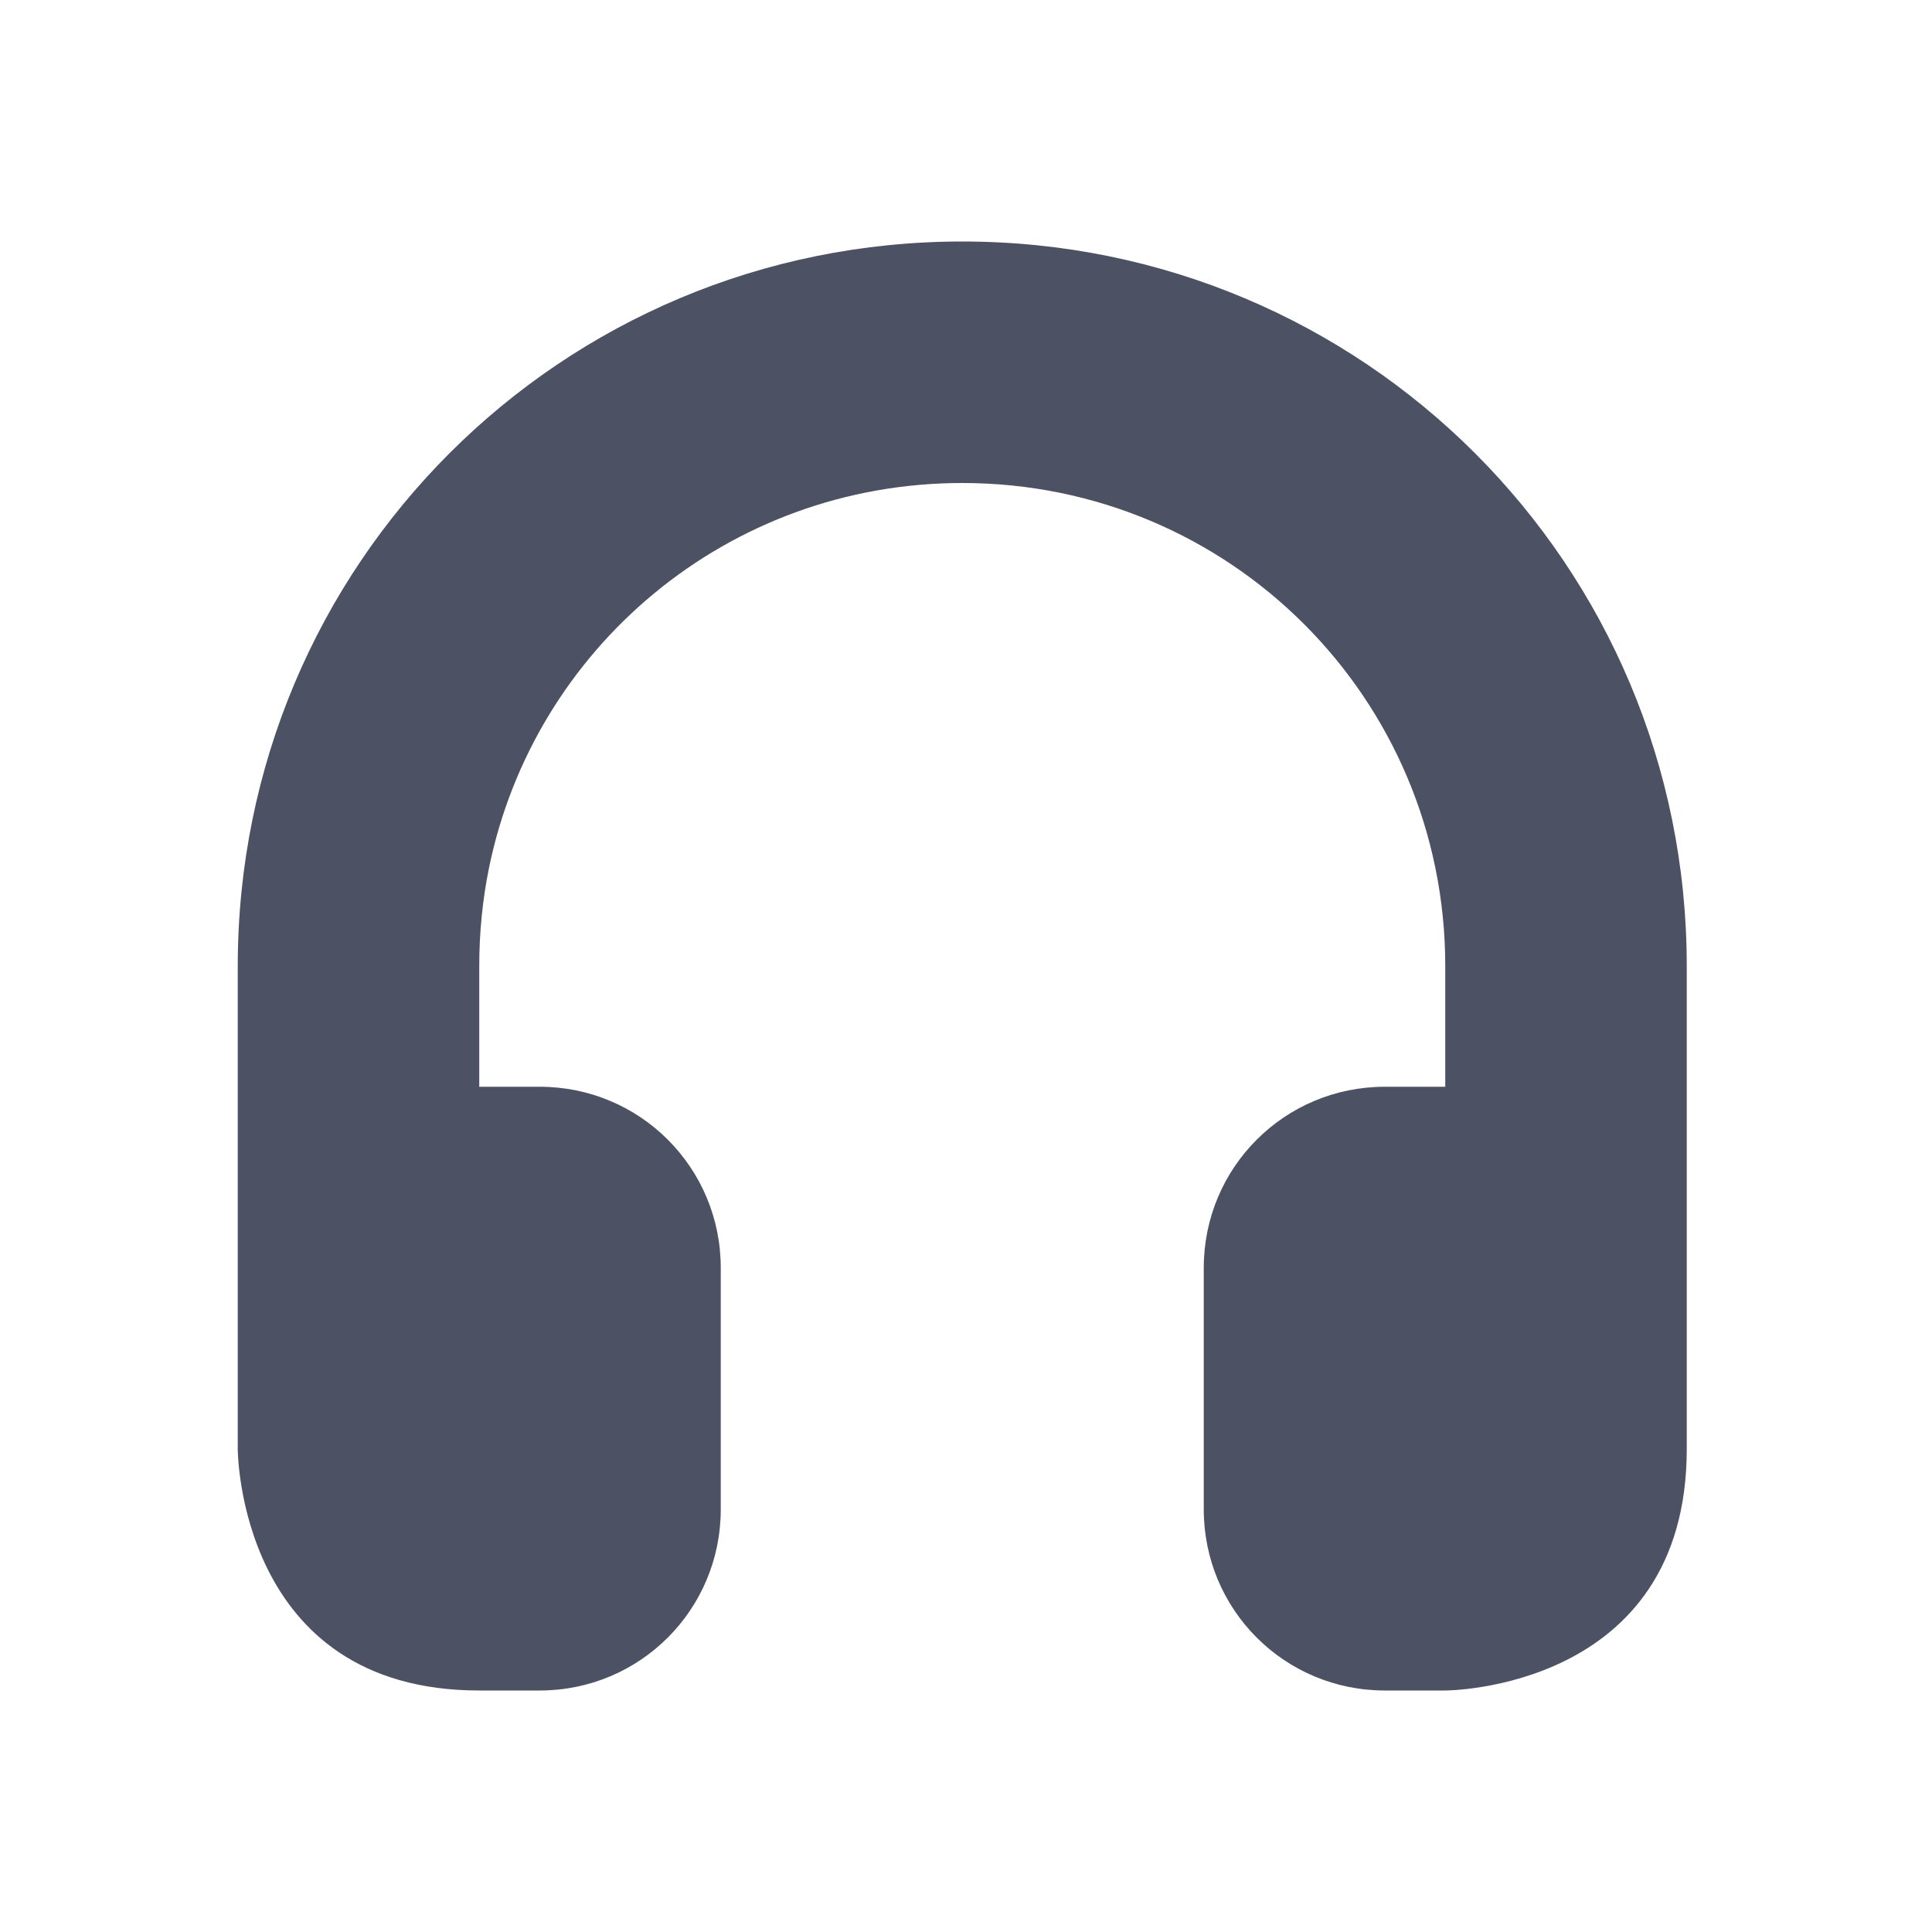 <?xml version='1.0' encoding='UTF-8' standalone='no'?>
<svg xmlns:cc='http://creativecommons.org/ns#' xmlns:dc='http://purl.org/dc/elements/1.1/' height='16' id='svg7384' xmlns:osb='http://www.openswatchbook.org/uri/2009/osb' xmlns:rdf='http://www.w3.org/1999/02/22-rdf-syntax-ns#' style='enable-background:new' xmlns:svg='http://www.w3.org/2000/svg' version='1.1' width='16' xmlns='http://www.w3.org/2000/svg'>
  <title id='title8473'>Pop Symbolic Icon Theme</title>
  <defs id='defs7386'>
    <linearGradient id='linearGradient6882' osb:paint='solid'>
      <stop id='stop6884' offset='0' style='stop-color:#555555;stop-opacity:1;'/>
    </linearGradient>
    <linearGradient id='linearGradient5606' osb:paint='solid'>
      <stop id='stop5608' offset='0' style='stop-color:#000000;stop-opacity:1;'/>
    </linearGradient>
    <filter id='filter7554' style='color-interpolation-filters:sRGB'>
      <feBlend id='feBlend7556' in2='BackgroundImage' mode='darken'/>
    </filter>
  </defs>
  <g id='layer9' style='display:inline' transform='translate(-1125.032,615)'/>
  <g id='layer10' style='display:inline;filter:url(#filter7554)' transform='translate(-1125.032,615)'/>
  <g id='layer1' style='display:inline' transform='translate(-884.031,-2)'/>
  <g id='layer14' style='display:inline' transform='translate(-1125.032,615)'/>
  <g id='layer15' style='display:inline' transform='translate(-1125.032,615)'/>
  <g id='g71291' style='display:inline' transform='translate(-1125.032,615)'/>
  <g id='layer2' style='display:inline' transform='translate(-884.031,148)'/>
  <g id='layer3' transform='translate(-884.031,-112)'>
    
    
    <path d='m 892,114 c -3.324,0 -6,2.676 -6,6 v 2.5 1.5 c 0,0 0,2 2,2 h 0.5 c 0.831,0 1.5,-0.669 1.5,-1.5 v -2 c 0,-0.831 -0.669,-1.5 -1.5,-1.5 H 888 v -1 c 0,-0.277 0.027,-0.548 0.08,-0.809 C 888.452,117.365 890.061,116 892,116 c 2.216,0 4,1.784 4,4 v 1 h -0.5 c -0.831,0 -1.5,0.669 -1.5,1.5 v 2 c 0,0.831 0.669,1.5 1.5,1.5 h 0.5 c 0,0 2,0 2,-2 v -1 -0.5 -2.5 c 0,-3.324 -2.676,-6 -6,-6 z' id='rect10440-5' style='display:inline;opacity:1;fill:#4c5263;fill-opacity:1;stroke:none;stroke-opacity:1;filter:url(#filter7554);enable-background:new'/>
  </g>
  <g id='layer12' style='display:inline' transform='translate(-1125.032,615)'/>
</svg>
